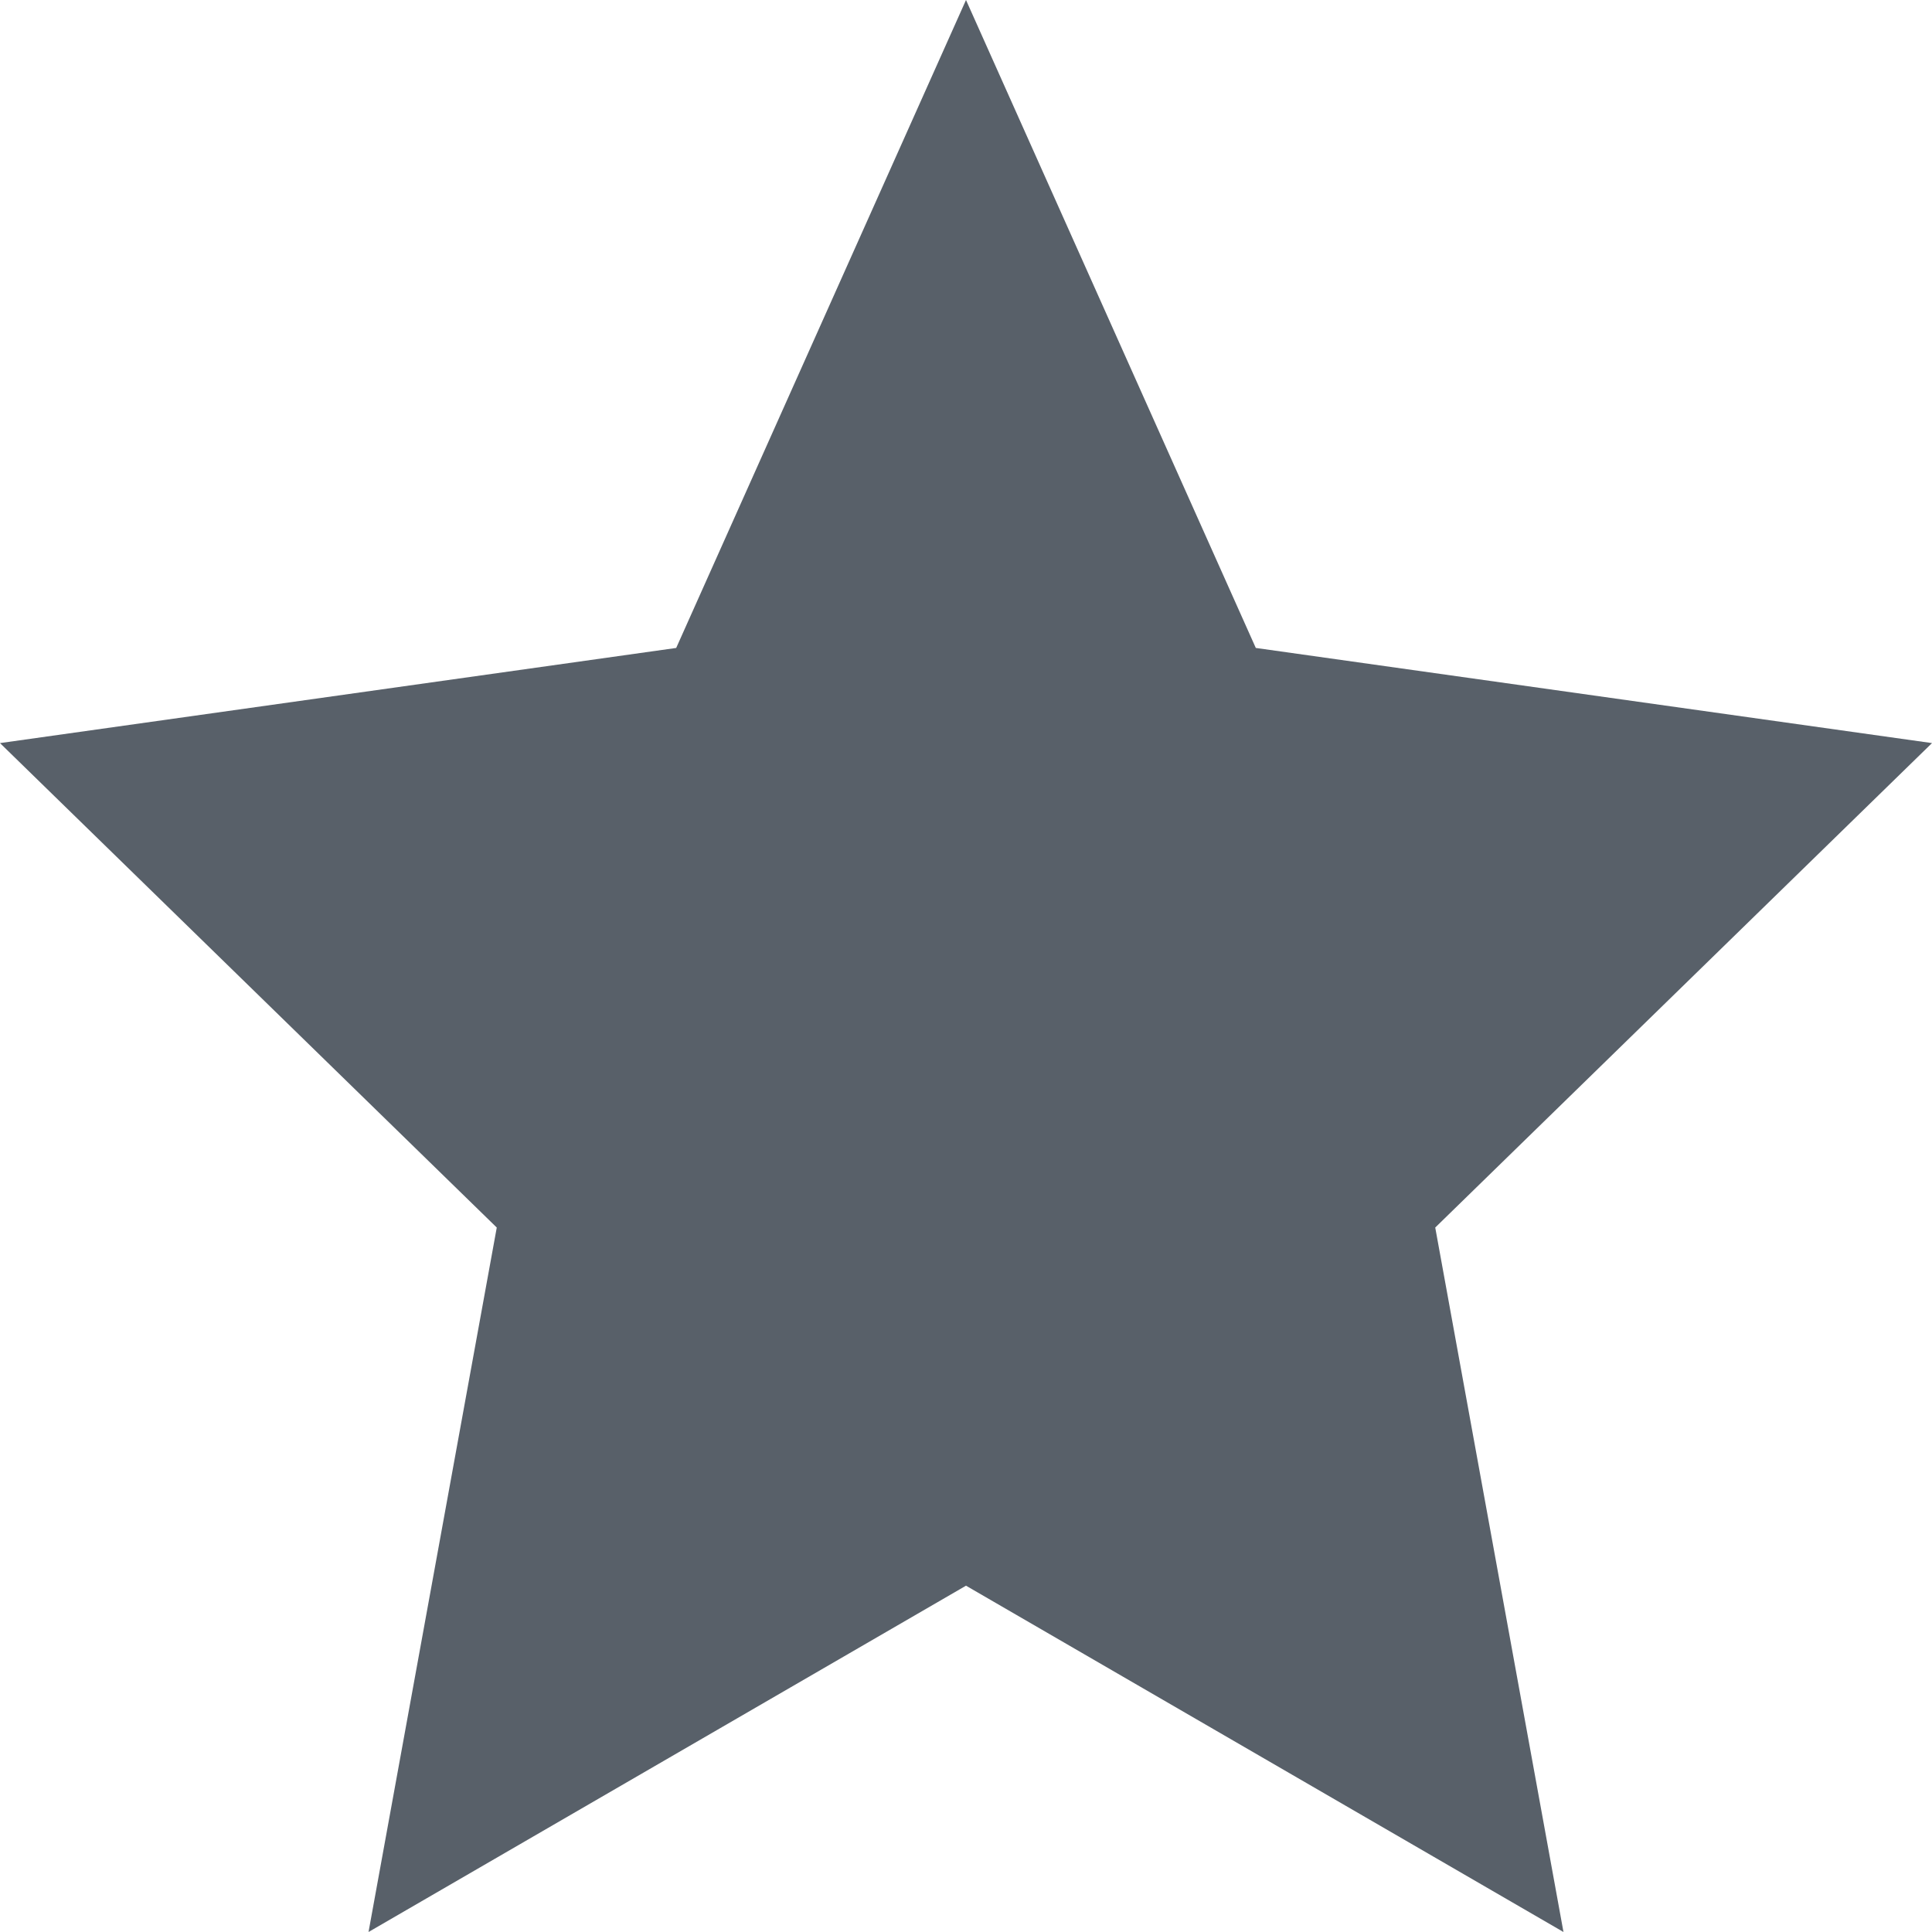
<svg width="8px" height="8px" viewBox="0 0 8 8" version="1.1" xmlns="http://www.w3.org/2000/svg" xmlns:xlink="http://www.w3.org/1999/xlink">
    <g id="Symbols" stroke="none" stroke-width="1" fill="none" fill-rule="evenodd">
        <g id="Repos" transform="translate(-50, -61)" fill="#586069" fill-rule="nonzero">
            <g id="Group-15">
                <g id="Group-14" transform="translate(0, 56)">
                    <g id="Group-4" transform="translate(50, 0)">
                        <g id="Group-3">
                            <g id="Group-5">
                                <polygon id="Shape" points="8 8.077 5.2 7.683 4 5 2.8 7.683 0 8.077 2.057 10.083 1.526 13 4 11.566 6.474 13 5.943 10.083"></polygon>
                            </g>
                        </g>
                    </g>
                </g>
            </g>
        </g>
    </g>
</svg>